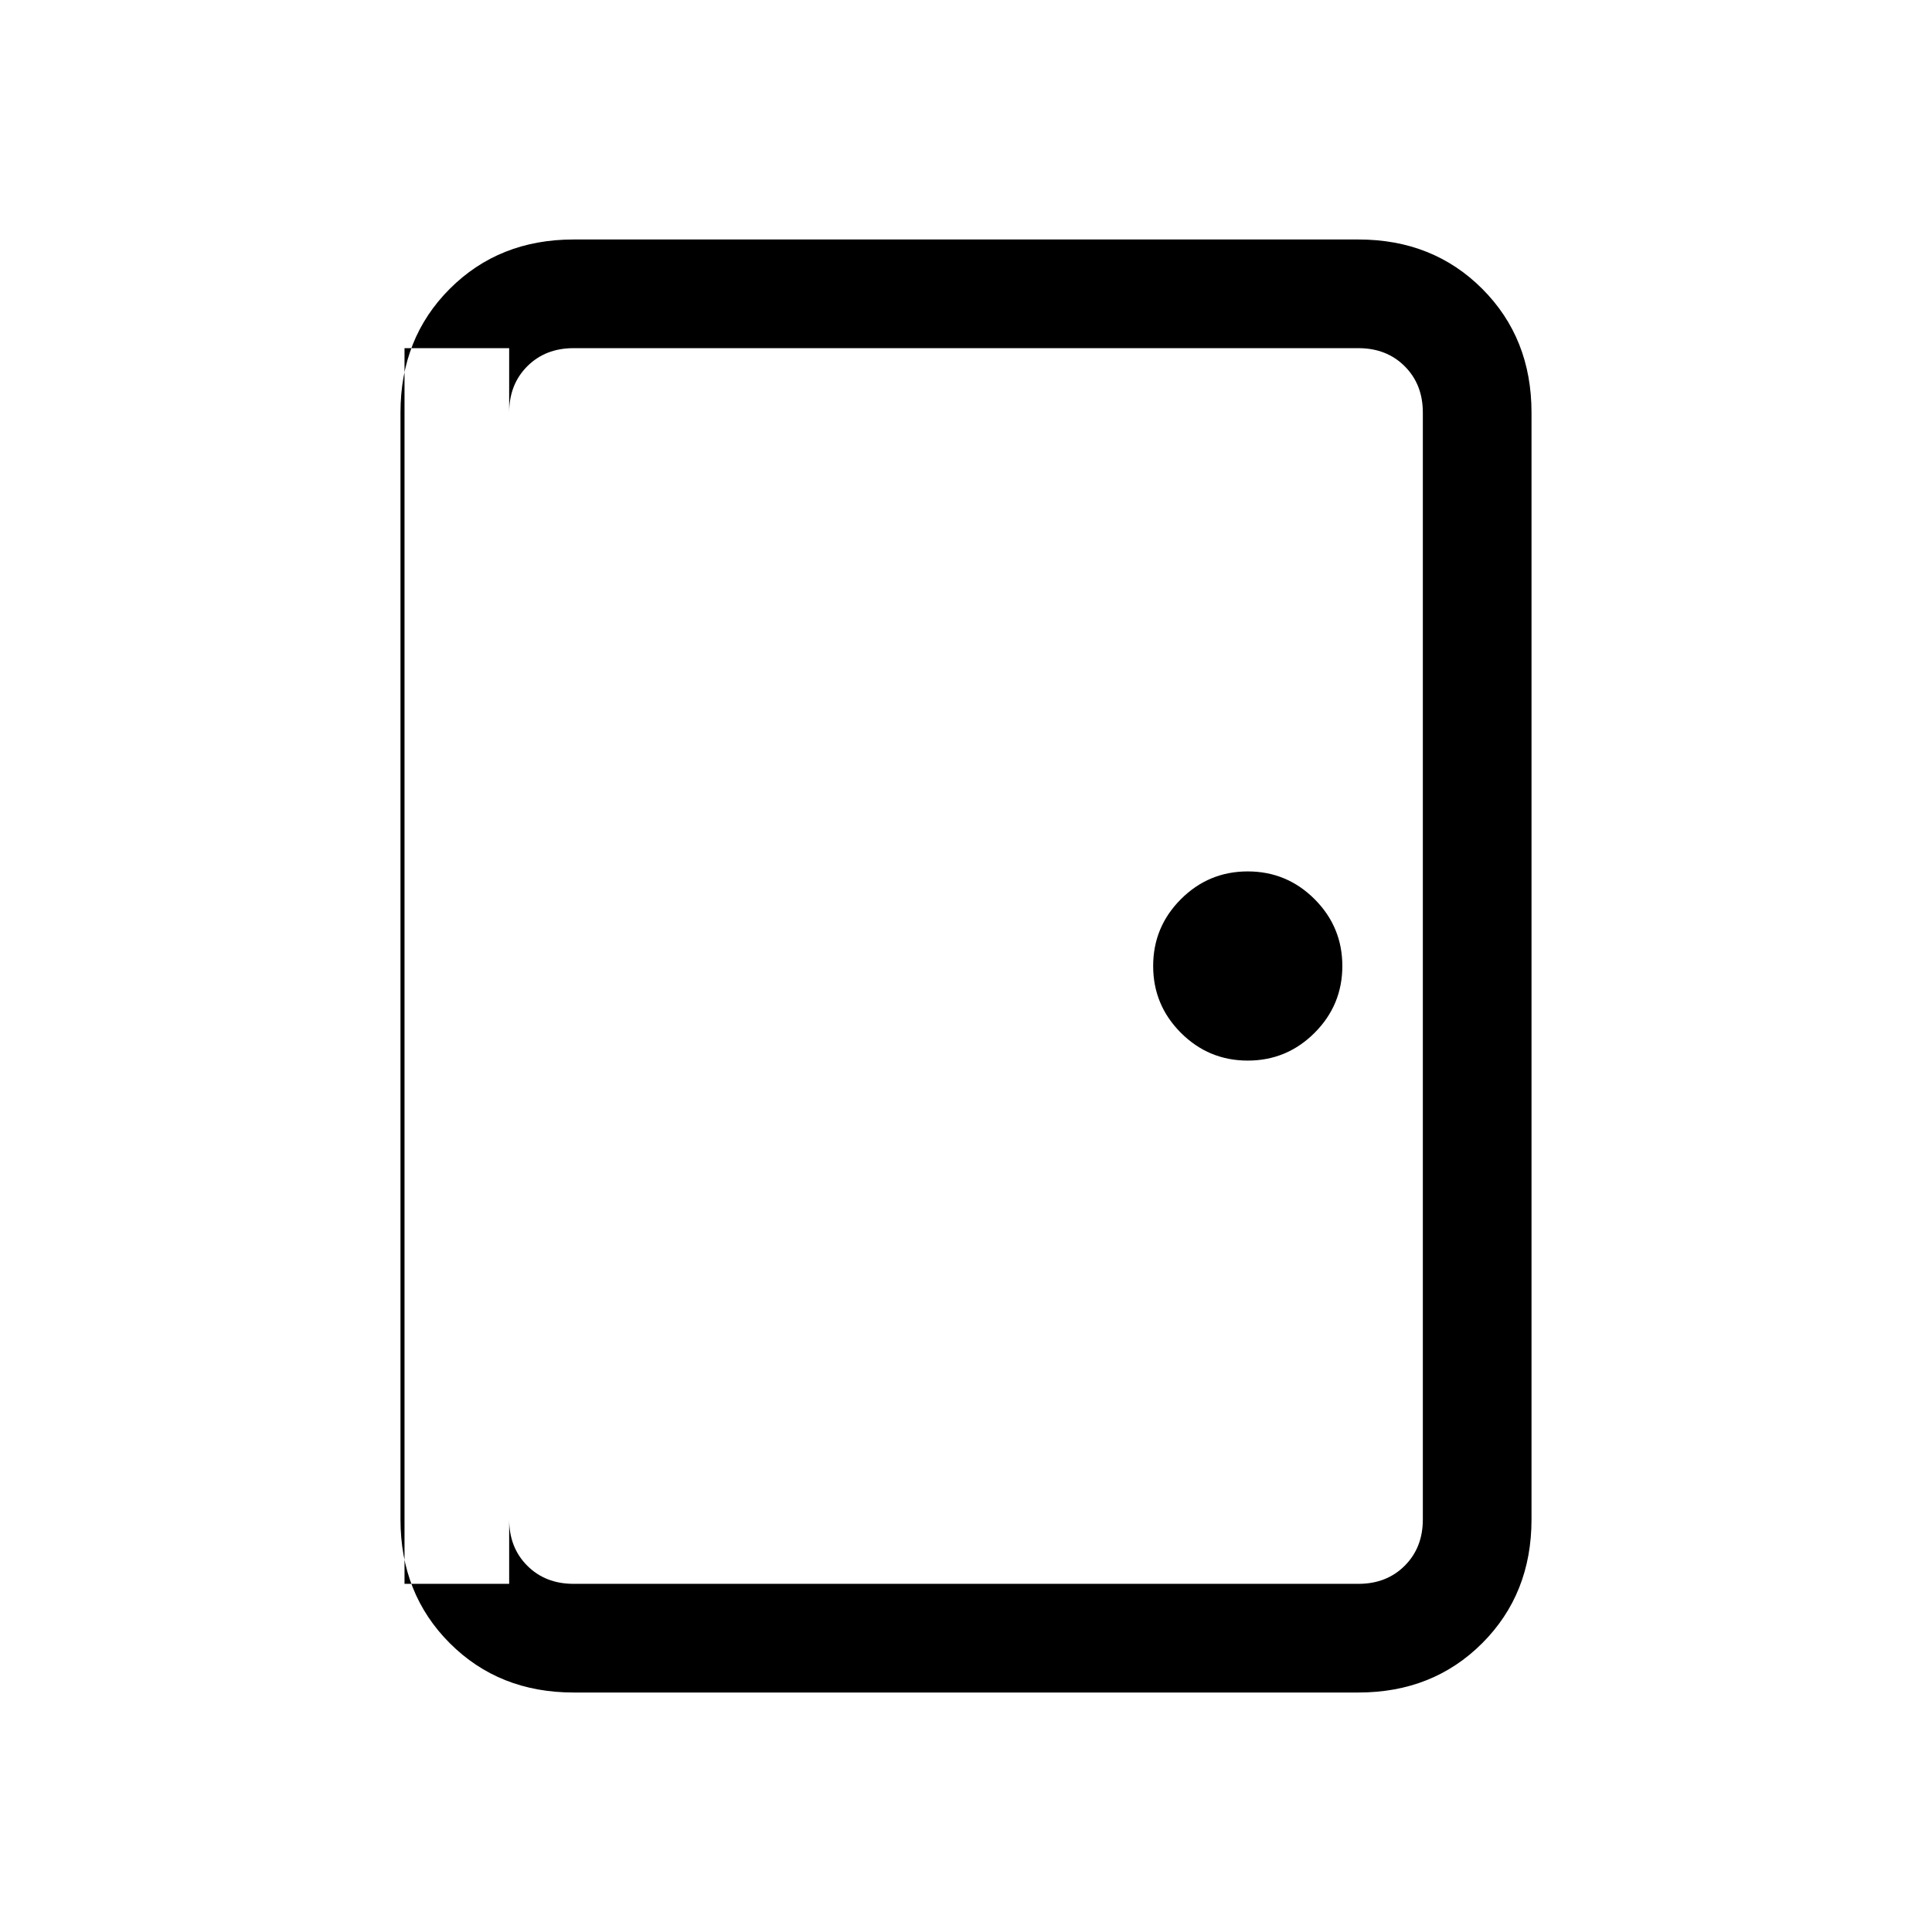 <svg xmlns="http://www.w3.org/2000/svg" height="24" viewBox="0 -960 960 960" width="24"><path d="M285-119q-37 0-61.5-24.5T199-205v-550q0-37 24.5-61.5T285-841h390q37 0 61.5 24.5T761-755v550q0 37-24.5 61.5T675-119H285Zm0-54h390q14 0 23-9t9-23v-550q0-14-9-23t-23-9H285q-14 0-23 9t-9 23v550q0 14 9 23t23 9Zm335-260q19.42 0 33.21-13.79T667-480q0-19.42-13.79-33.21T620-527q-19.42 0-33.21 13.79T573-480q0 19.42 13.79 33.21T620-433ZM253-787h-52v614h52v-614Z"/></svg>